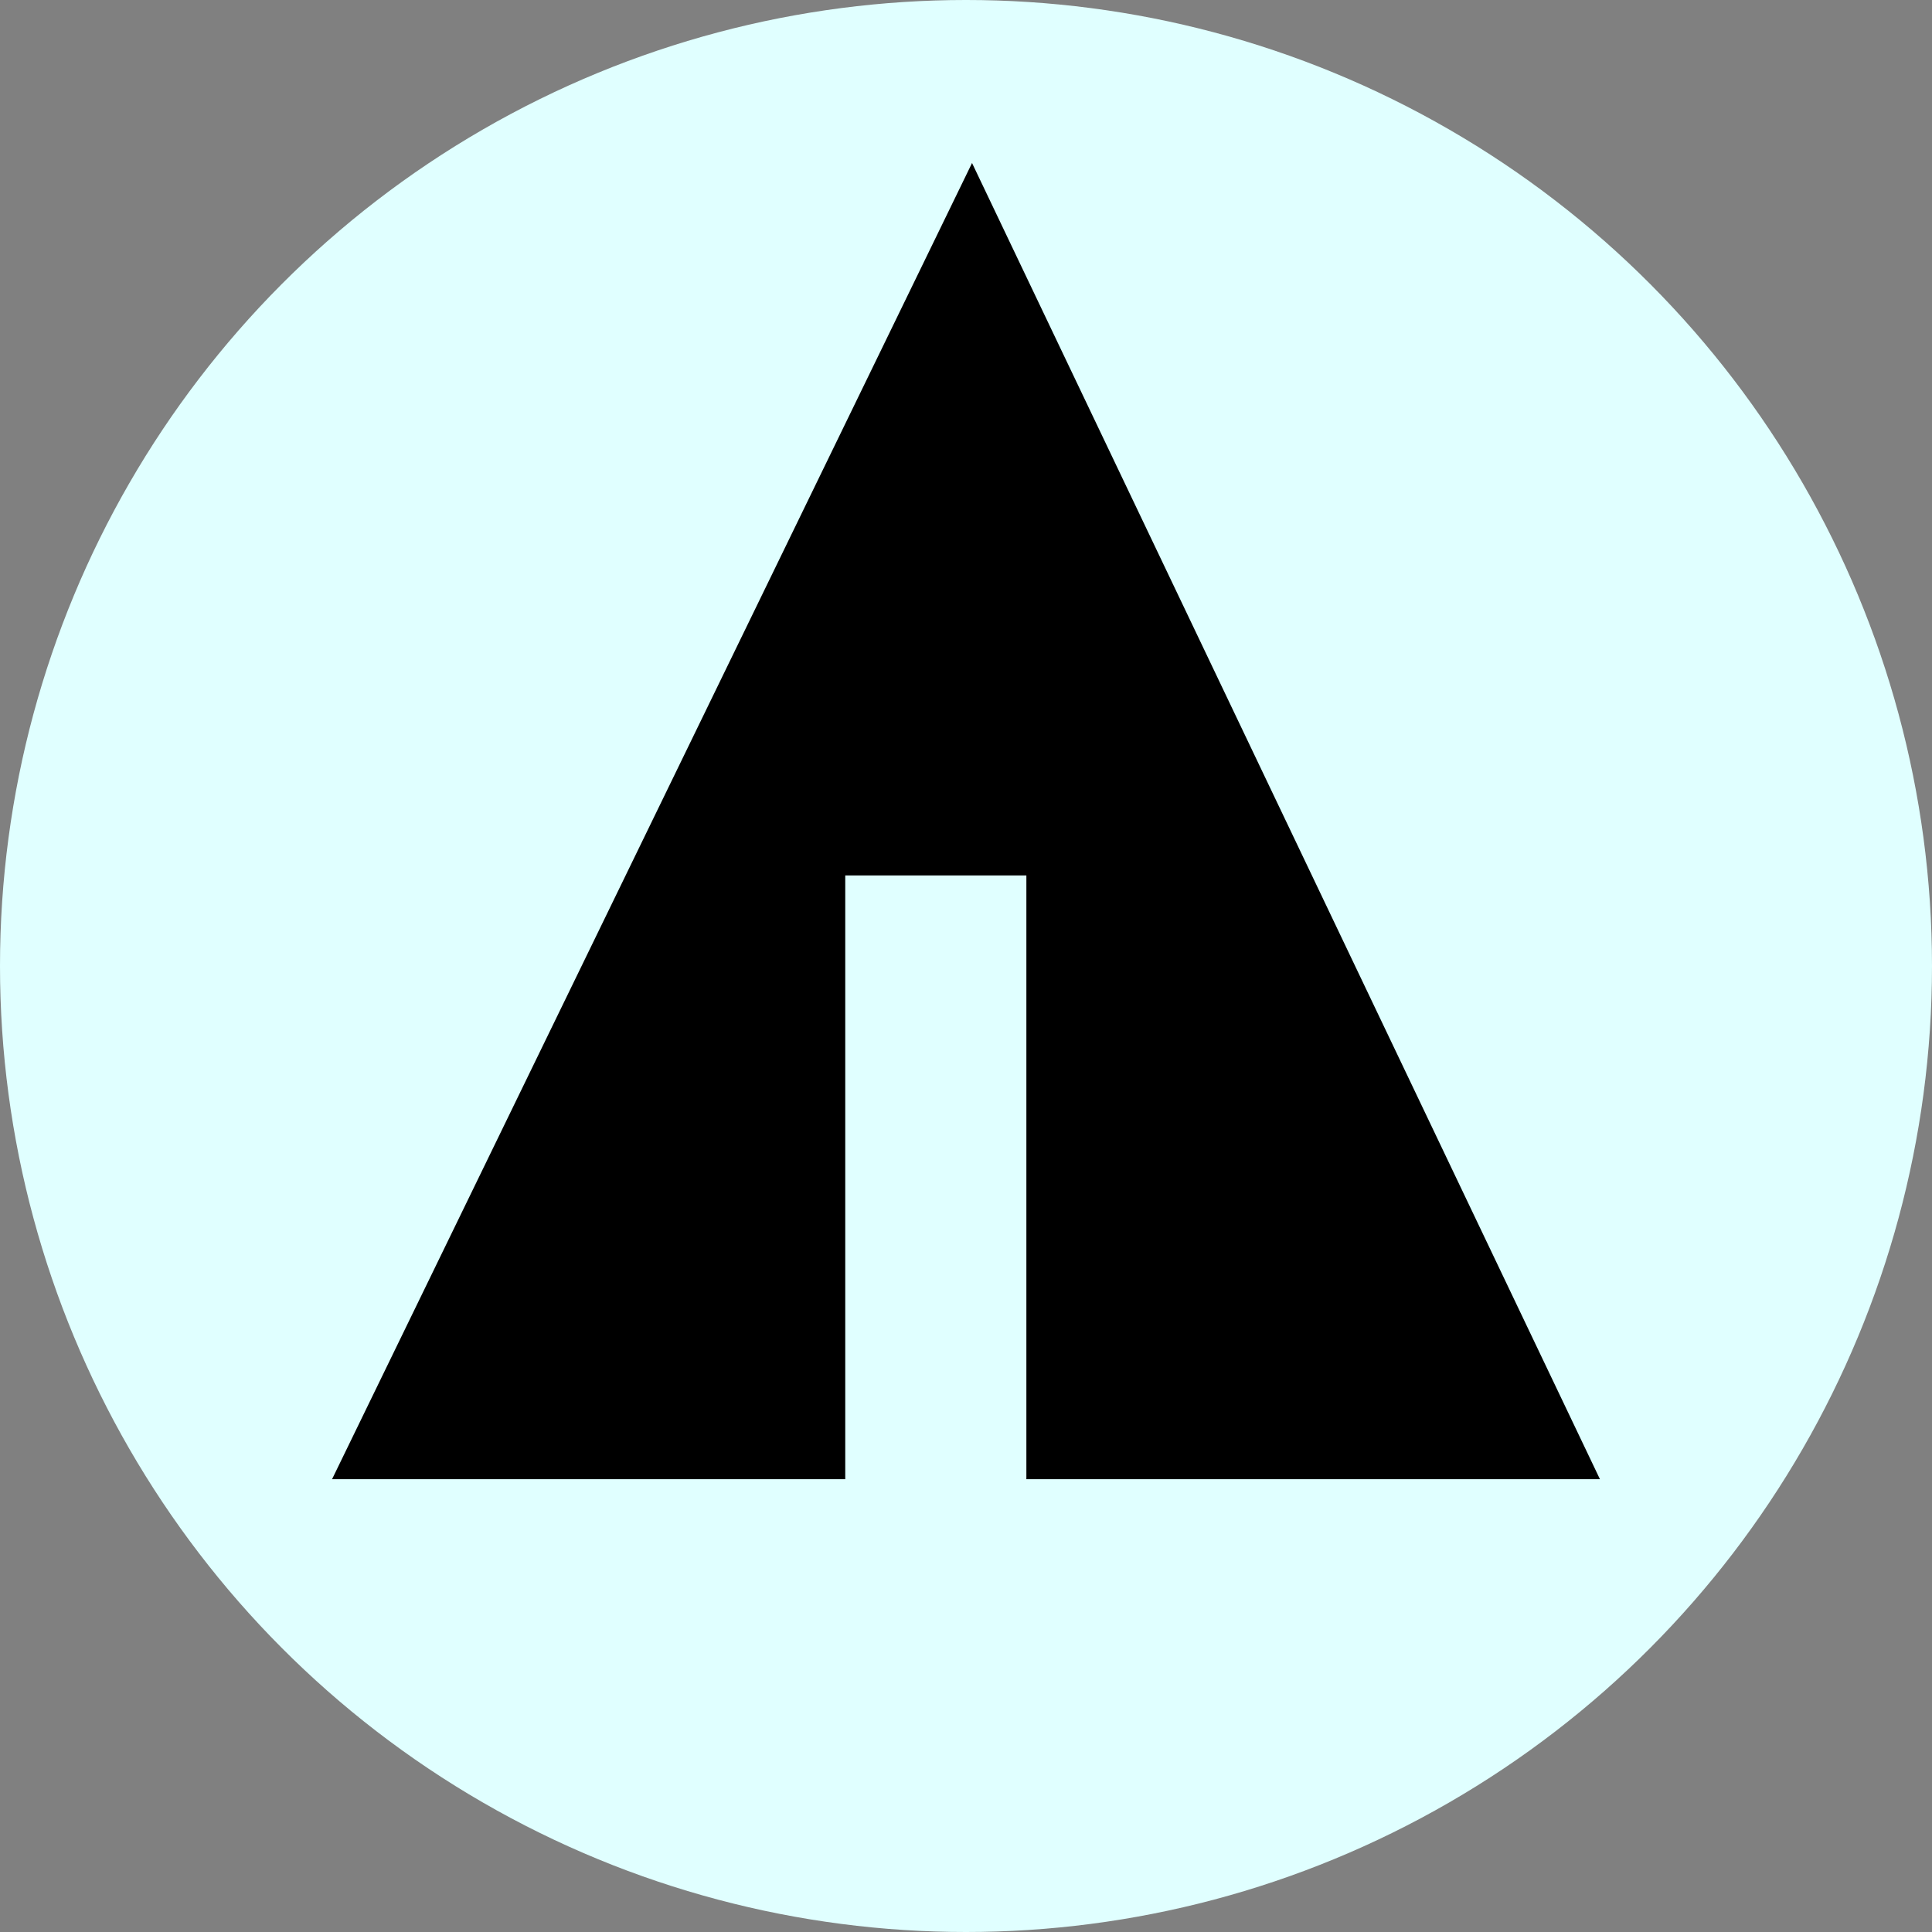 <svg xmlns="http://www.w3.org/2000/svg" width="32px" height="32px" viewBox="0 0 32 32" aria-labelledby="title">

    <rect x="0" y="0" width="32" height="32" fill="#808080" stroke="none"/>

    <circle fill="lightcyan" cx="16" cy="16" r="16"/>
    <line stroke="lightcyan" x1="11" y1="18.1" x2="15.1" y2="20.4"/>
    <line stroke="lightcyan" x1="16.5" y1="18.2" x2="19.3" y2="15.7"/>
    <line stroke="lightcyan" x1="16.5" y1="21" x2="21.2" y2="17.9"/>

    <polygon fill="black" points="5.5,24.5 14,24.5 14,14.5 17,14.5 17,24.5 26.5,24.5 16.1,2.7"/>
</svg>